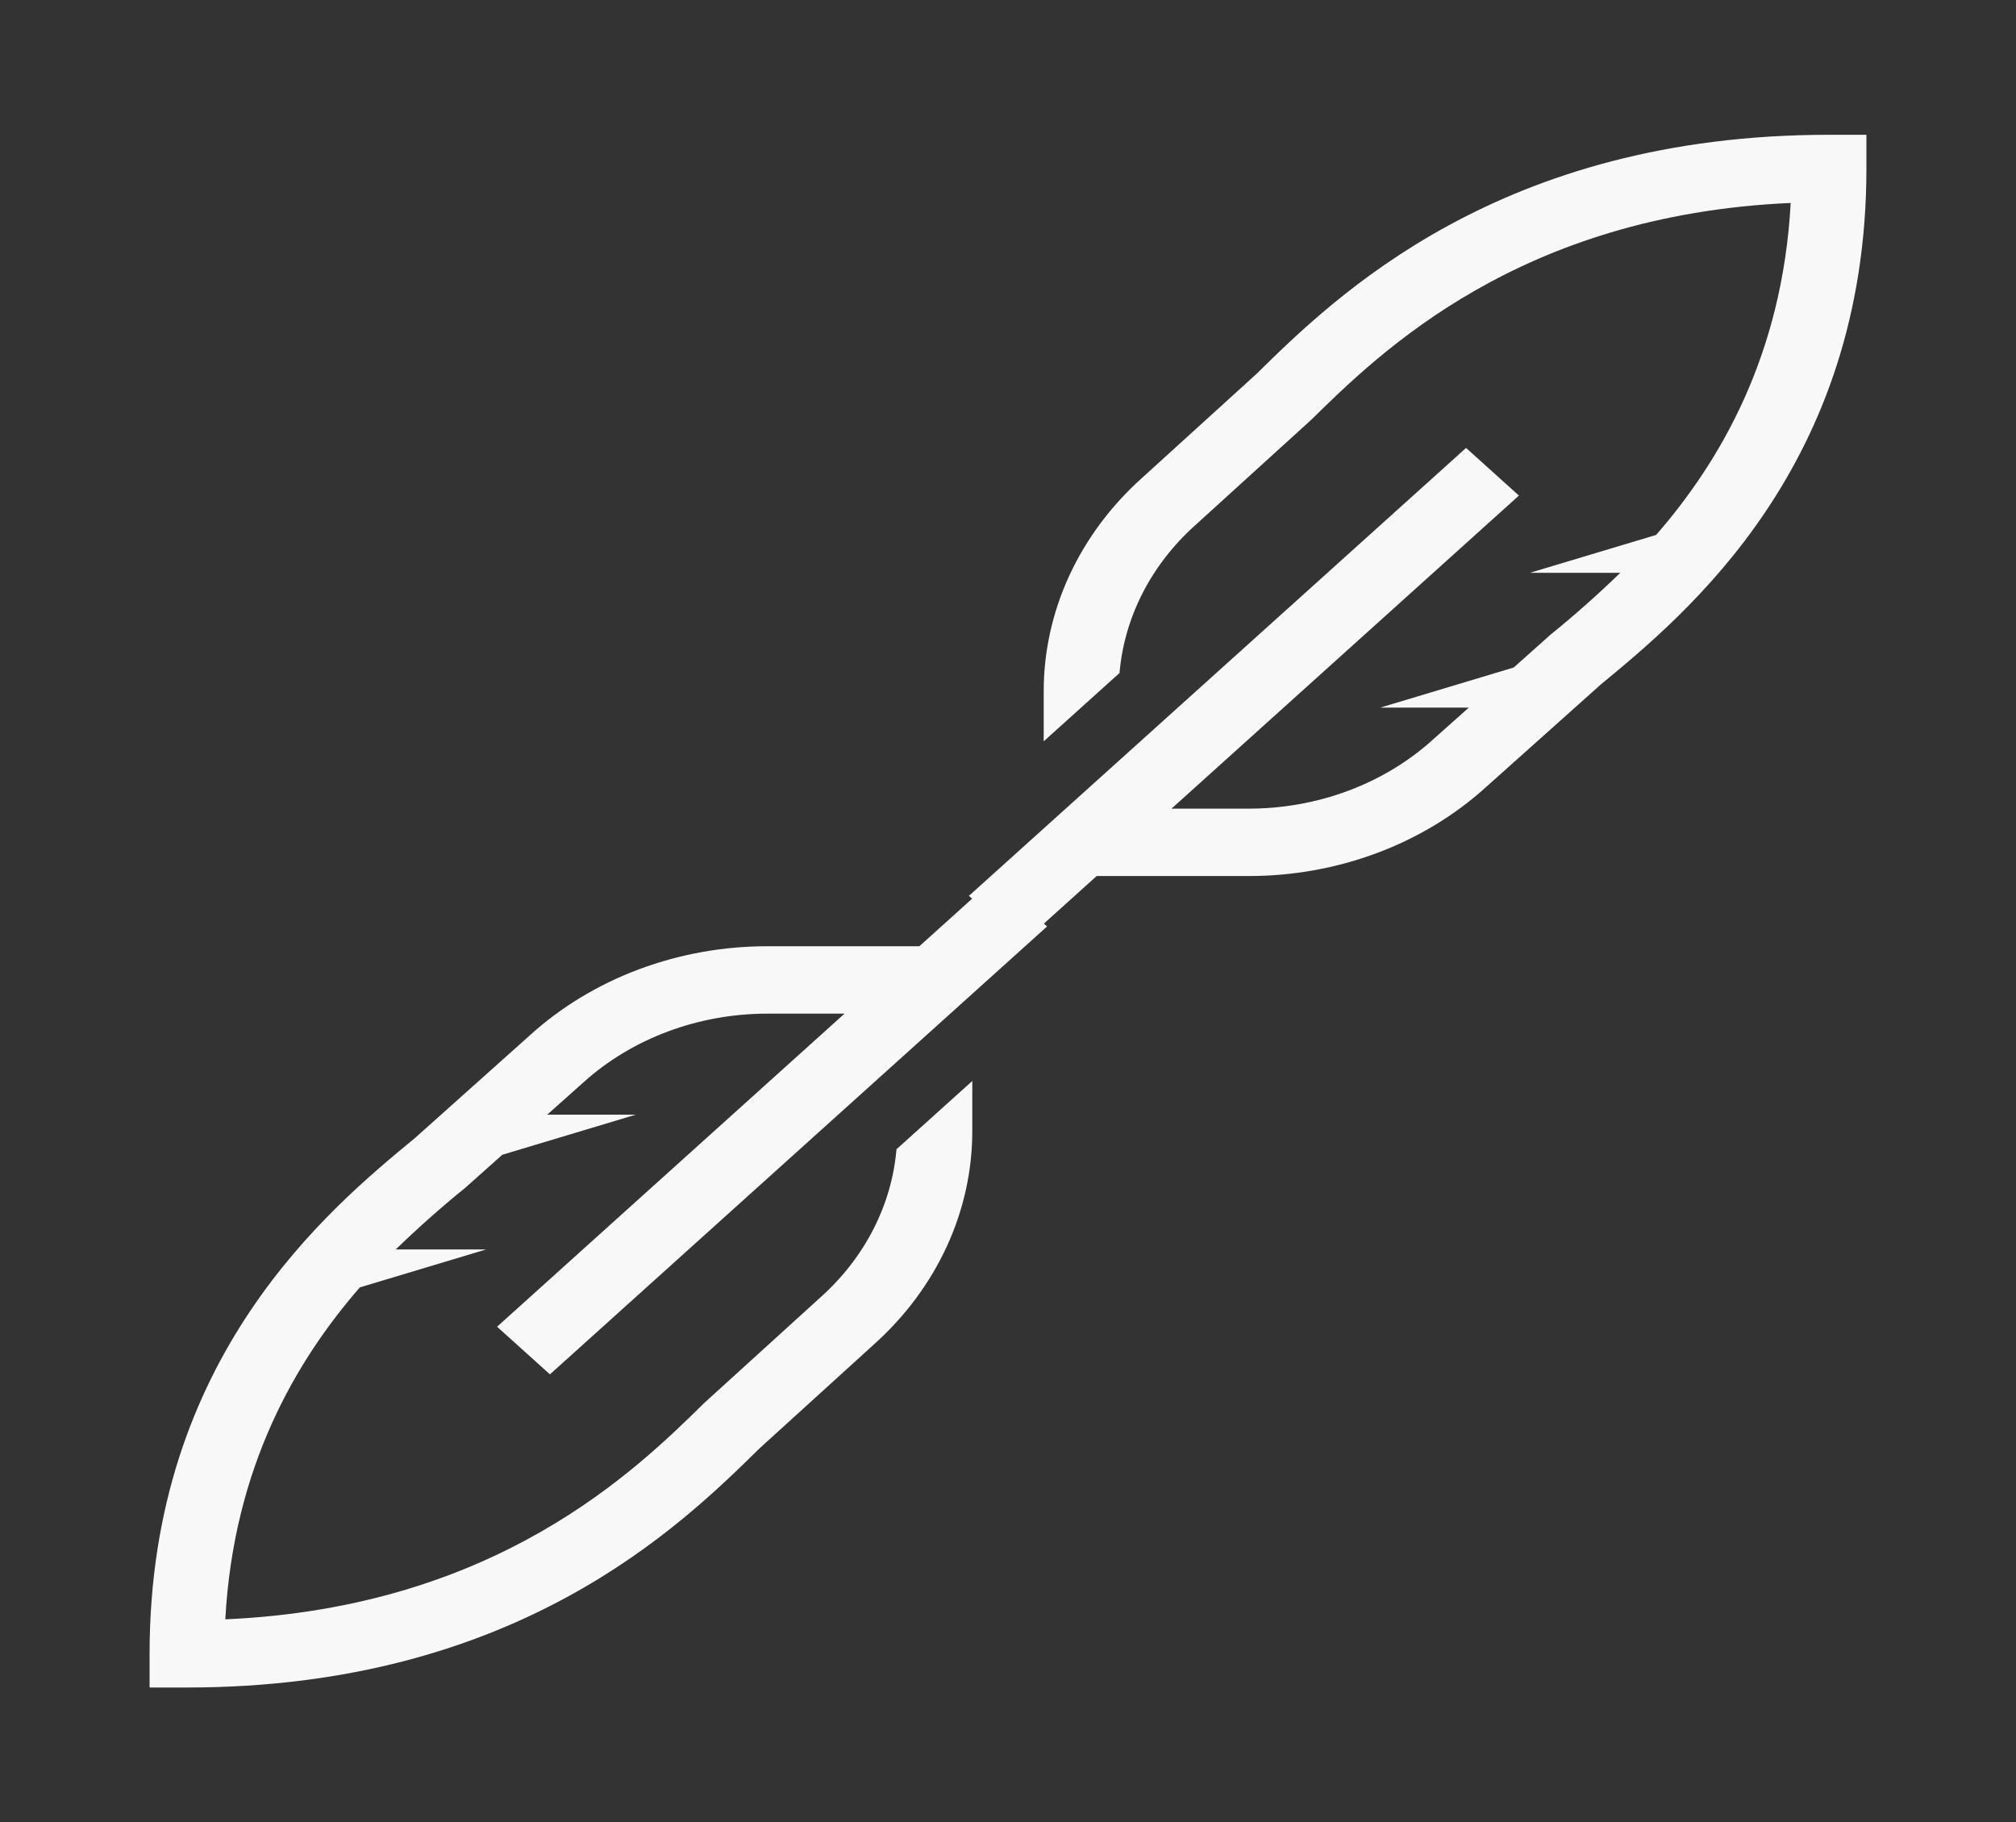 <svg width="187" height="169" viewBox="0 0 187 169" fill="none" xmlns="http://www.w3.org/2000/svg">
<rect x="0" y="0" width="187" height="169" fill="#333333" stroke="none"/>
<path d="M169.656 12.5C139.121 12.5 123.865 27.484 116.536 34.688L105.956 44.3C103.047 46.904 100.741 50.003 99.171 53.416C97.602 56.83 96.8 60.49 96.812 64.184V68.75L103.844 62.416C104.288 57.244 106.774 52.388 110.851 48.725L121.649 38.913C128.017 32.653 140.966 19.931 166.101 18.822C165.331 32.953 159.545 42.803 153.62 49.609L141.906 53.125H150.294C148.227 55.127 146.063 57.046 143.807 58.875L140.408 61.906L128.031 65.625H136.242L132.922 68.584C130.673 70.623 127.997 72.239 125.05 73.339C122.103 74.439 118.942 75.002 115.752 74.994H108.665L140.893 45.959L135.989 41.541L89.875 83.081L94.78 87.5L101.724 81.244H115.755C119.859 81.254 123.925 80.529 127.716 79.113C131.507 77.697 134.949 75.617 137.841 72.994L148.49 63.475C156.485 56.884 173.125 43.141 173.125 15.625V12.5H169.656Z" fill="#F8F8F8"/>
<path d="M17.344 156.5C47.879 156.5 63.135 141.516 70.464 134.312L81.044 124.7C83.953 122.096 86.259 118.997 87.829 115.584C89.398 112.17 90.2 108.51 90.188 104.816V100.25L83.156 106.584C82.712 111.756 80.226 116.613 76.15 120.275L65.351 130.088C58.983 136.347 46.034 149.069 20.899 150.178C21.669 136.047 27.455 126.197 33.38 119.391L45.094 115.875H36.706C38.773 113.873 40.937 111.954 43.193 110.125L46.592 107.094L58.969 103.375H50.758L54.078 100.416C56.327 98.377 59.003 96.761 61.95 95.661C64.897 94.561 68.058 93.998 71.248 94.006H78.335L46.107 123.041L51.011 127.459L97.125 85.919L92.22 81.5L85.276 87.756H71.245C67.141 87.746 63.075 88.471 59.284 89.887C55.493 91.303 52.051 93.383 49.159 96.006L38.51 105.525C30.515 112.116 13.875 125.859 13.875 153.375V156.5H17.344Z" fill="#F8F8F8"/>
</svg>
